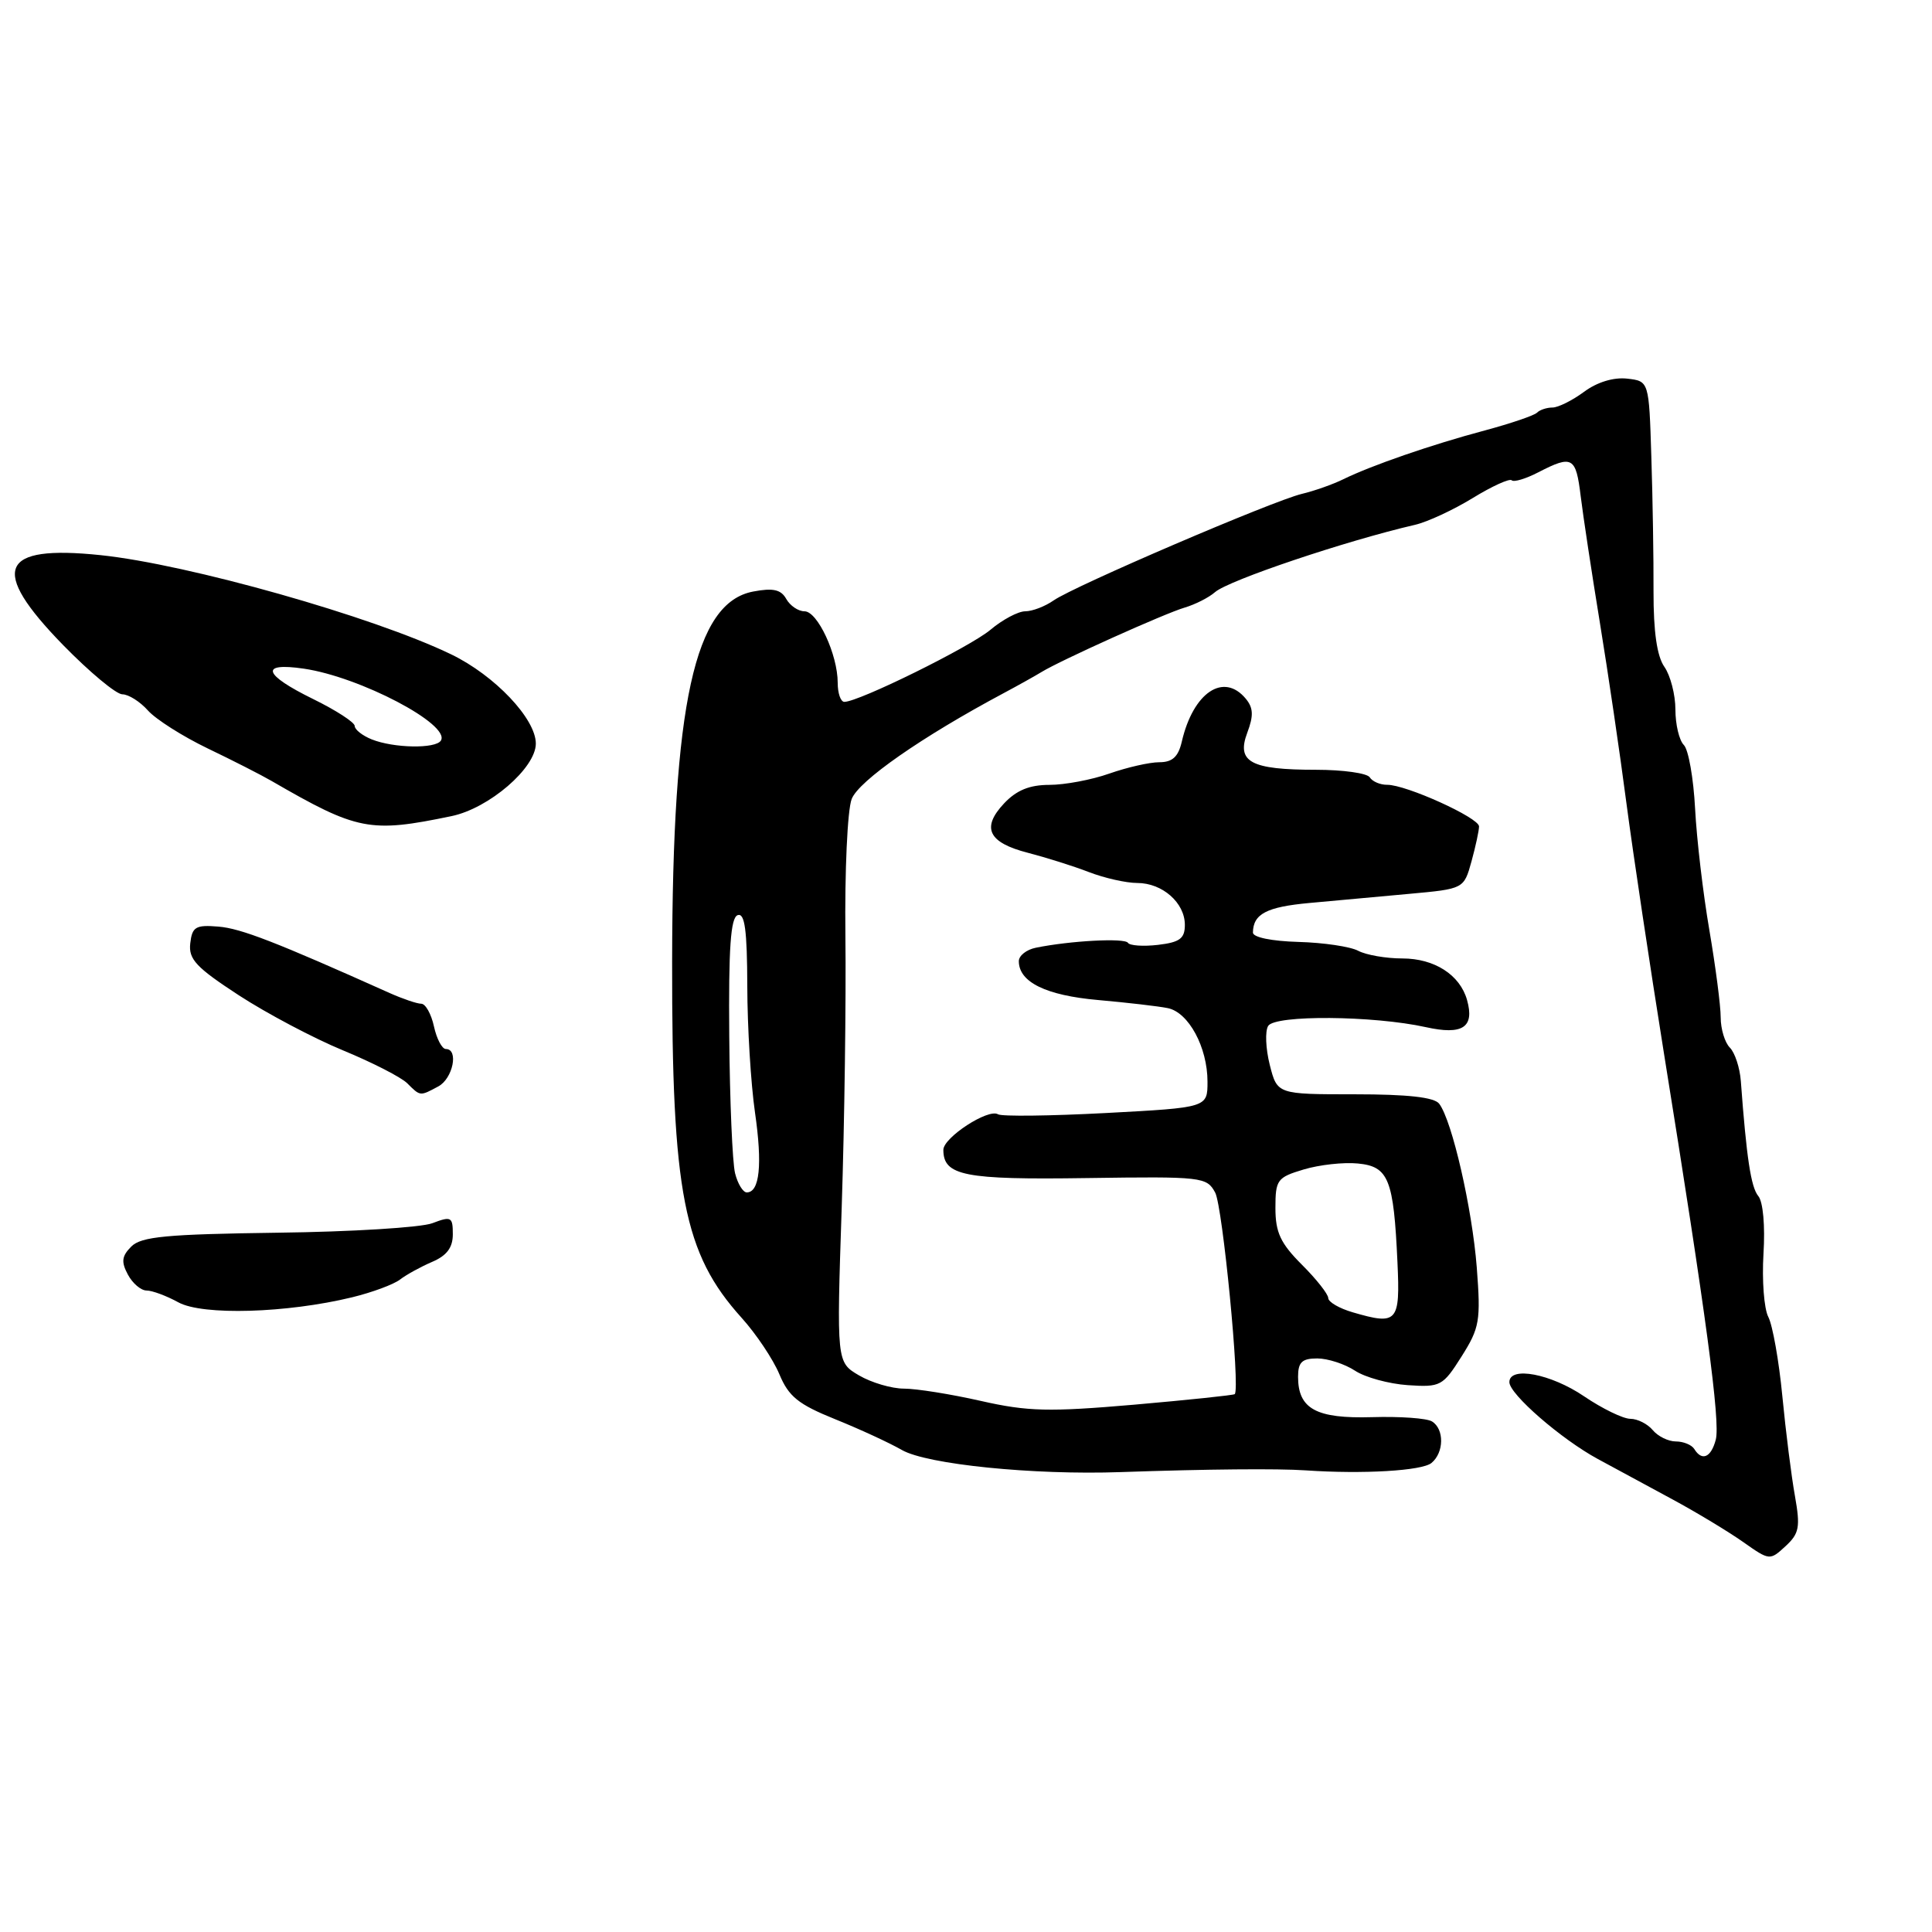 <?xml version="1.0" encoding="UTF-8" standalone="no"?>
<!DOCTYPE svg PUBLIC "-//W3C//DTD SVG 1.1//EN" "http://www.w3.org/Graphics/SVG/1.1/DTD/svg11.dtd" >
<svg xmlns="http://www.w3.org/2000/svg" xmlns:xlink="http://www.w3.org/1999/xlink" version="1.1" viewBox="0 0 256 256">
 <g >
 <path fill="currentColor"
d=" M 237.84 198.23 C 237.37 195.63 236.62 189.68 236.17 185.00 C 235.72 180.32 234.88 175.60 234.31 174.50 C 233.74 173.40 233.46 169.64 233.67 166.14 C 233.90 162.44 233.62 159.24 232.98 158.48 C 232.01 157.31 231.42 153.40 230.67 143.26 C 230.54 141.48 229.88 139.48 229.21 138.81 C 228.55 138.15 228.00 136.34 228.00 134.80 C 228.00 133.26 227.32 128.06 226.50 123.25 C 225.67 118.44 224.82 111.20 224.61 107.17 C 224.40 103.13 223.73 99.33 223.12 98.72 C 222.50 98.10 222.00 95.99 222.00 94.02 C 222.00 92.05 221.34 89.51 220.54 88.36 C 219.56 86.96 219.09 83.72 219.10 78.39 C 219.12 74.05 218.99 66.00 218.81 60.50 C 218.50 50.50 218.50 50.50 215.60 50.17 C 213.81 49.97 211.63 50.63 209.89 51.92 C 208.35 53.06 206.46 54.00 205.71 54.00 C 204.95 54.00 204.02 54.31 203.65 54.69 C 203.27 55.06 200.16 56.12 196.73 57.04 C 189.71 58.91 181.73 61.67 178.00 63.50 C 176.62 64.18 174.15 65.05 172.51 65.44 C 168.66 66.36 142.30 77.67 139.61 79.56 C 138.48 80.35 136.79 81.00 135.85 81.00 C 134.92 81.00 132.84 82.10 131.24 83.45 C 128.51 85.74 113.80 93.00 111.88 93.00 C 111.39 93.00 111.00 91.86 111.00 90.47 C 111.00 86.74 108.33 81.00 106.60 81.00 C 105.77 81.00 104.69 80.26 104.18 79.36 C 103.49 78.12 102.44 77.88 99.81 78.38 C 92.03 79.84 89.10 93.20 89.06 127.46 C 89.02 158.08 90.58 166.10 98.27 174.62 C 100.20 176.76 102.44 180.11 103.27 182.09 C 104.50 185.05 105.78 186.08 110.63 188.04 C 113.86 189.34 117.85 191.18 119.50 192.13 C 122.82 194.04 136.92 195.47 148.50 195.06 C 160.03 194.66 169.29 194.58 173.00 194.83 C 180.59 195.35 188.43 194.89 189.68 193.85 C 191.35 192.47 191.39 189.36 189.75 188.35 C 189.07 187.92 185.50 187.67 181.82 187.78 C 174.40 188.00 172.00 186.69 172.00 182.43 C 172.00 180.50 172.52 180.00 174.54 180.00 C 175.93 180.00 178.18 180.73 179.54 181.62 C 180.89 182.51 184.04 183.37 186.54 183.54 C 190.88 183.83 191.18 183.67 193.67 179.73 C 196.06 175.94 196.22 175.02 195.68 167.94 C 195.07 160.12 192.41 148.50 190.70 146.25 C 190.05 145.39 186.53 145.00 179.50 145.00 C 169.24 145.00 169.24 145.00 168.25 141.10 C 167.71 138.95 167.61 136.63 168.04 135.94 C 168.95 134.46 181.98 134.57 188.92 136.10 C 193.81 137.19 195.41 136.13 194.39 132.50 C 193.45 129.17 190.07 127.00 185.82 127.00 C 183.65 127.00 181.02 126.54 179.98 125.99 C 178.94 125.43 175.37 124.90 172.04 124.81 C 168.51 124.71 166.01 124.20 166.02 123.57 C 166.05 121.10 167.83 120.17 173.50 119.65 C 176.80 119.34 182.76 118.80 186.73 118.44 C 193.97 117.78 193.97 117.78 194.98 114.14 C 195.53 112.14 195.98 110.05 195.98 109.50 C 195.96 108.35 186.33 103.98 183.81 103.99 C 182.88 104.00 181.84 103.55 181.50 103.00 C 181.16 102.45 177.95 102.00 174.38 102.00 C 165.71 102.00 163.81 100.97 165.27 97.09 C 166.12 94.83 166.08 93.80 165.07 92.58 C 162.14 89.05 158.11 91.75 156.60 98.25 C 156.13 100.29 155.35 101.00 153.61 101.00 C 152.31 101.00 149.34 101.68 147.00 102.50 C 144.66 103.33 141.08 104.00 139.05 104.00 C 136.42 104.00 134.69 104.71 133.05 106.45 C 130.00 109.69 130.95 111.65 136.20 113.00 C 138.56 113.61 142.20 114.75 144.27 115.55 C 146.34 116.35 149.23 117.00 150.69 117.00 C 154.02 117.00 157.00 119.62 157.00 122.55 C 157.00 124.36 156.33 124.86 153.44 125.20 C 151.48 125.43 149.69 125.30 149.46 124.93 C 149.04 124.26 141.80 124.65 137.25 125.58 C 136.01 125.83 135.00 126.63 135.00 127.36 C 135.00 130.14 138.60 131.90 145.52 132.51 C 149.36 132.85 153.50 133.33 154.73 133.58 C 157.50 134.14 160.00 138.77 160.00 143.33 C 160.00 146.76 160.00 146.76 146.56 147.48 C 139.18 147.87 132.73 147.95 132.24 147.65 C 130.95 146.85 125.00 150.73 125.00 152.36 C 125.00 155.79 127.78 156.34 143.98 156.10 C 159.34 155.88 159.90 155.95 161.02 158.03 C 162.01 159.89 164.35 183.98 163.61 184.73 C 163.46 184.87 157.46 185.50 150.26 186.13 C 138.98 187.10 136.20 187.04 129.97 185.63 C 126.00 184.73 121.42 184.00 119.78 184.00 C 118.15 184.00 115.47 183.21 113.83 182.25 C 110.85 180.50 110.85 180.50 111.53 160.00 C 111.90 148.72 112.12 132.53 112.02 124.00 C 111.92 115.47 112.29 107.32 112.85 105.88 C 113.77 103.47 122.15 97.63 133.00 91.84 C 134.93 90.81 137.18 89.55 138.00 89.05 C 140.50 87.51 154.33 81.28 157.00 80.50 C 158.38 80.09 160.18 79.18 161.00 78.46 C 162.82 76.88 178.33 71.66 187.50 69.54 C 189.15 69.16 192.59 67.56 195.15 65.99 C 197.71 64.42 200.03 63.37 200.31 63.64 C 200.59 63.92 202.18 63.44 203.86 62.57 C 208.34 60.26 208.82 60.53 209.45 65.75 C 209.77 68.36 210.91 75.90 211.99 82.50 C 213.07 89.10 214.66 99.90 215.52 106.50 C 216.39 113.10 218.62 127.95 220.47 139.50 C 226.07 174.27 227.97 188.41 227.35 190.76 C 226.73 193.13 225.52 193.66 224.50 192.00 C 224.16 191.45 223.06 191.00 222.06 191.00 C 221.06 191.00 219.68 190.32 219.00 189.50 C 218.32 188.68 216.98 188.00 216.03 188.00 C 215.08 188.00 212.32 186.66 209.90 185.02 C 205.50 182.03 200.00 180.99 200.00 183.14 C 200.00 184.73 206.86 190.69 211.71 193.32 C 213.93 194.52 218.39 196.93 221.62 198.68 C 224.86 200.43 229.07 202.98 231.00 204.34 C 234.47 206.79 234.52 206.79 236.59 204.88 C 238.41 203.20 238.57 202.36 237.84 198.23 Z  M 46.65 171.90 C 49.32 171.25 52.17 170.19 53.00 169.55 C 53.83 168.91 55.74 167.86 57.25 167.21 C 59.20 166.38 60.00 165.32 60.00 163.55 C 60.00 161.24 59.79 161.13 57.29 162.08 C 55.80 162.65 46.57 163.22 36.79 163.34 C 22.05 163.54 18.72 163.85 17.40 165.17 C 16.13 166.44 16.04 167.20 16.94 168.88 C 17.56 170.05 18.68 171.00 19.42 171.00 C 20.16 171.00 22.06 171.70 23.64 172.57 C 26.86 174.33 38.00 174.00 46.65 171.90 Z  M 58.07 143.96 C 60.01 142.93 60.81 139.00 59.08 139.00 C 58.57 139.00 57.86 137.65 57.50 136.00 C 57.14 134.35 56.38 133.00 55.82 133.00 C 55.26 133.00 53.38 132.36 51.65 131.59 C 36.55 124.82 31.92 123.02 28.94 122.78 C 25.92 122.53 25.46 122.81 25.21 125.00 C 24.97 127.11 25.99 128.19 31.66 131.89 C 35.37 134.30 41.57 137.58 45.45 139.18 C 49.33 140.78 53.16 142.74 53.96 143.54 C 55.71 145.28 55.63 145.27 58.07 143.96 Z  M 59.83 108.14 C 64.79 107.11 71.00 101.77 71.00 98.53 C 71.00 95.24 65.56 89.50 59.79 86.71 C 49.46 81.71 24.94 74.77 13.33 73.56 C -0.09 72.16 -1.45 75.41 8.37 85.48 C 11.87 89.06 15.40 92.00 16.21 92.00 C 17.02 92.00 18.55 92.96 19.60 94.14 C 20.64 95.31 24.20 97.57 27.50 99.16 C 30.80 100.74 34.62 102.69 36.00 103.49 C 47.37 110.07 49.01 110.39 59.83 108.14 Z  M 179.25 173.89 C 177.46 173.37 176.00 172.52 176.00 172.00 C 176.00 171.49 174.43 169.49 172.50 167.57 C 169.67 164.74 169.00 163.30 169.00 160.07 C 169.00 156.33 169.23 156.01 172.75 154.96 C 174.81 154.34 178.05 153.98 179.93 154.17 C 184.00 154.56 184.67 156.24 185.17 167.26 C 185.54 175.22 185.17 175.62 179.25 173.89 Z  M 97.40 155.46 C 97.05 154.06 96.70 145.89 96.63 137.30 C 96.53 125.61 96.81 121.58 97.75 121.26 C 98.69 120.94 99.00 123.25 99.02 130.67 C 99.03 136.07 99.49 143.61 100.04 147.41 C 101.04 154.33 100.66 158.00 98.95 158.00 C 98.45 158.00 97.75 156.86 97.40 155.46 Z  M 49.25 97.97 C 48.01 97.47 47.00 96.67 47.00 96.19 C 47.00 95.72 44.52 94.11 41.50 92.63 C 34.87 89.38 34.36 87.74 40.25 88.60 C 47.71 89.69 59.73 96.01 58.42 98.13 C 57.73 99.24 52.17 99.14 49.25 97.97 Z "/>
</g>
</svg>